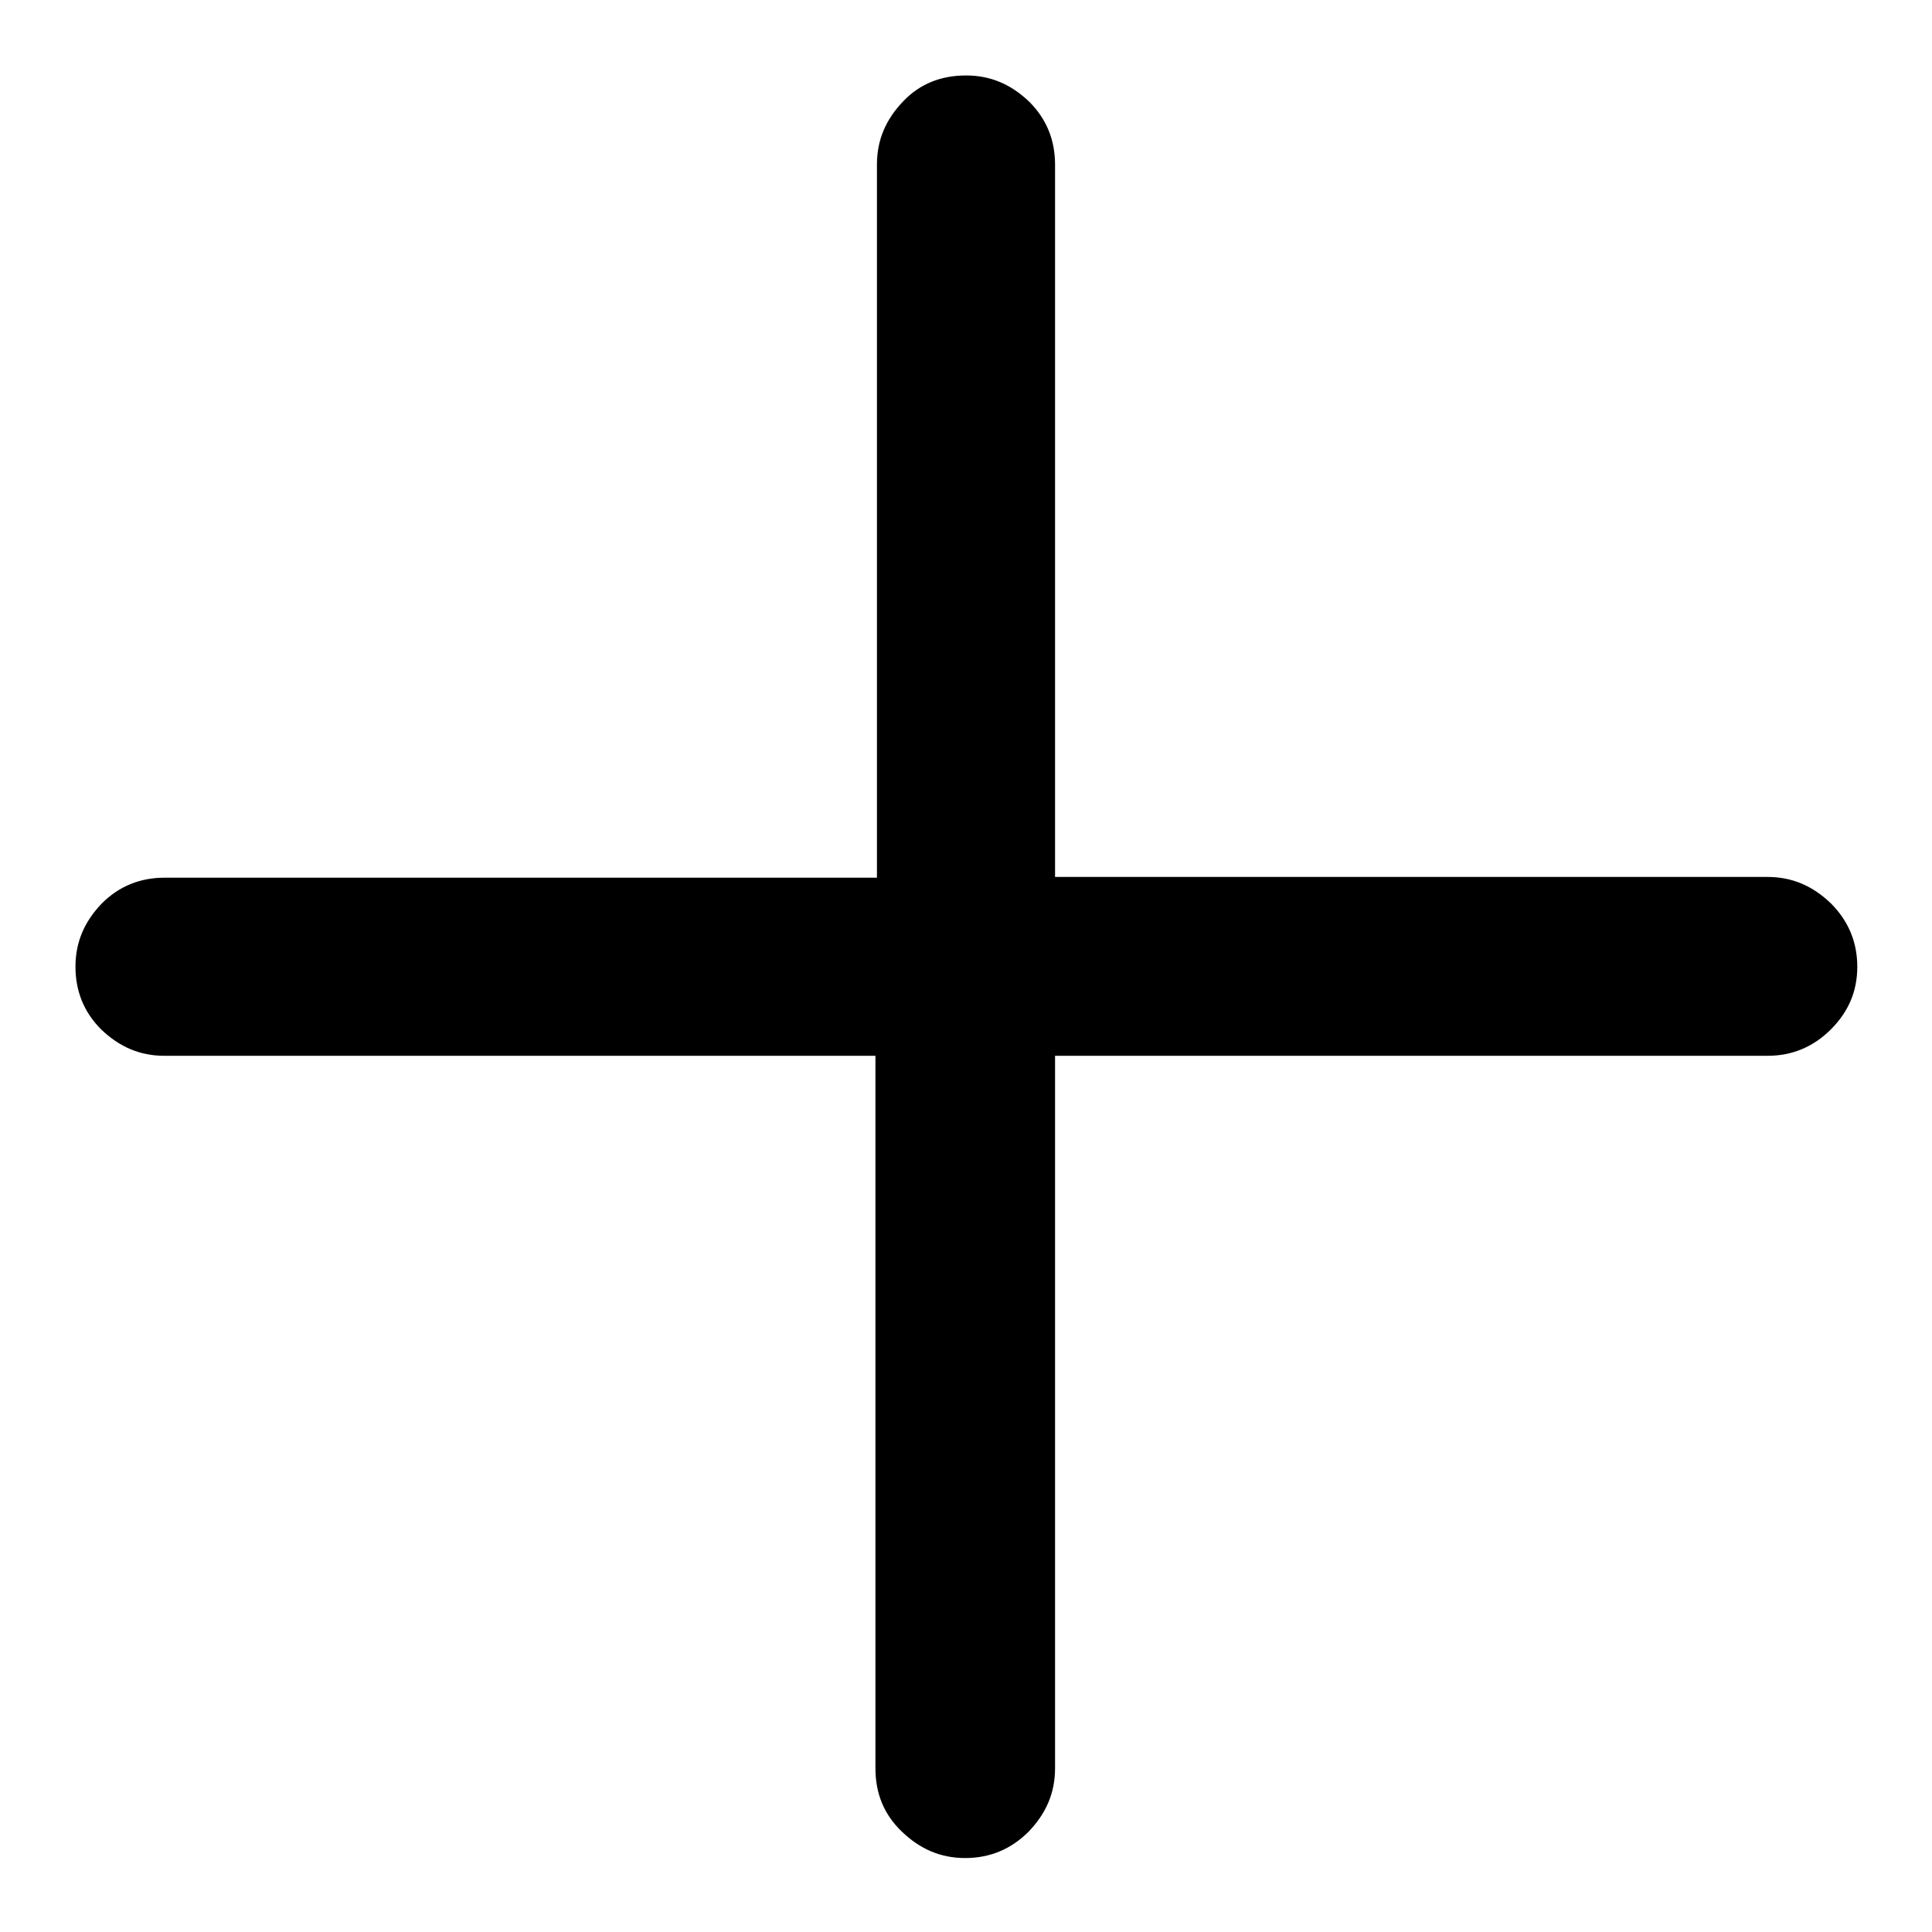 <?xml version="1.0" encoding="utf-8"?>
<!DOCTYPE svg PUBLIC "-//W3C//DTD SVG 1.1//EN" "http://www.w3.org/Graphics/SVG/1.1/DTD/svg11.dtd">
<svg version="1.1" xmlns="http://www.w3.org/2000/svg" xmlns:xlink="http://www.w3.org/1999/xlink" x="0px" y="0px"
  viewBox="0 0 256 256" enable-background="new 0 0 256 256" xml:space="preserve">
  <g>
    <g>
      <path
        d="M128,10c3.3,0,6,1.2,8.4,3.5c2.3,2.3,3.4,5.1,3.4,8.3v94.4h94.4c3.3,0,6,1.2,8.4,3.5c2.3,2.3,3.5,5.1,3.5,8.4c0,3.3-1.2,6-3.5,8.3c-2.3,2.3-5.1,3.5-8.4,3.5h-94.4v94.4c0,3.3-1.2,6-3.5,8.4c-2.3,2.3-5.1,3.5-8.4,3.5c-3.3,0-6-1.2-8.4-3.5s-3.5-5.1-3.5-8.4v-94.4H21.8c-3.3,0-6-1.2-8.4-3.5c-2.3-2.3-3.4-5.1-3.4-8.3c0-3.3,1.2-6,3.5-8.4c2.3-2.3,5.1-3.4,8.3-3.4h94.4V21.8c0-3.3,1.2-6,3.5-8.4C121.9,11.1,124.7,10,128,10L128,10z" />
    </g>
  </g>
</svg>
